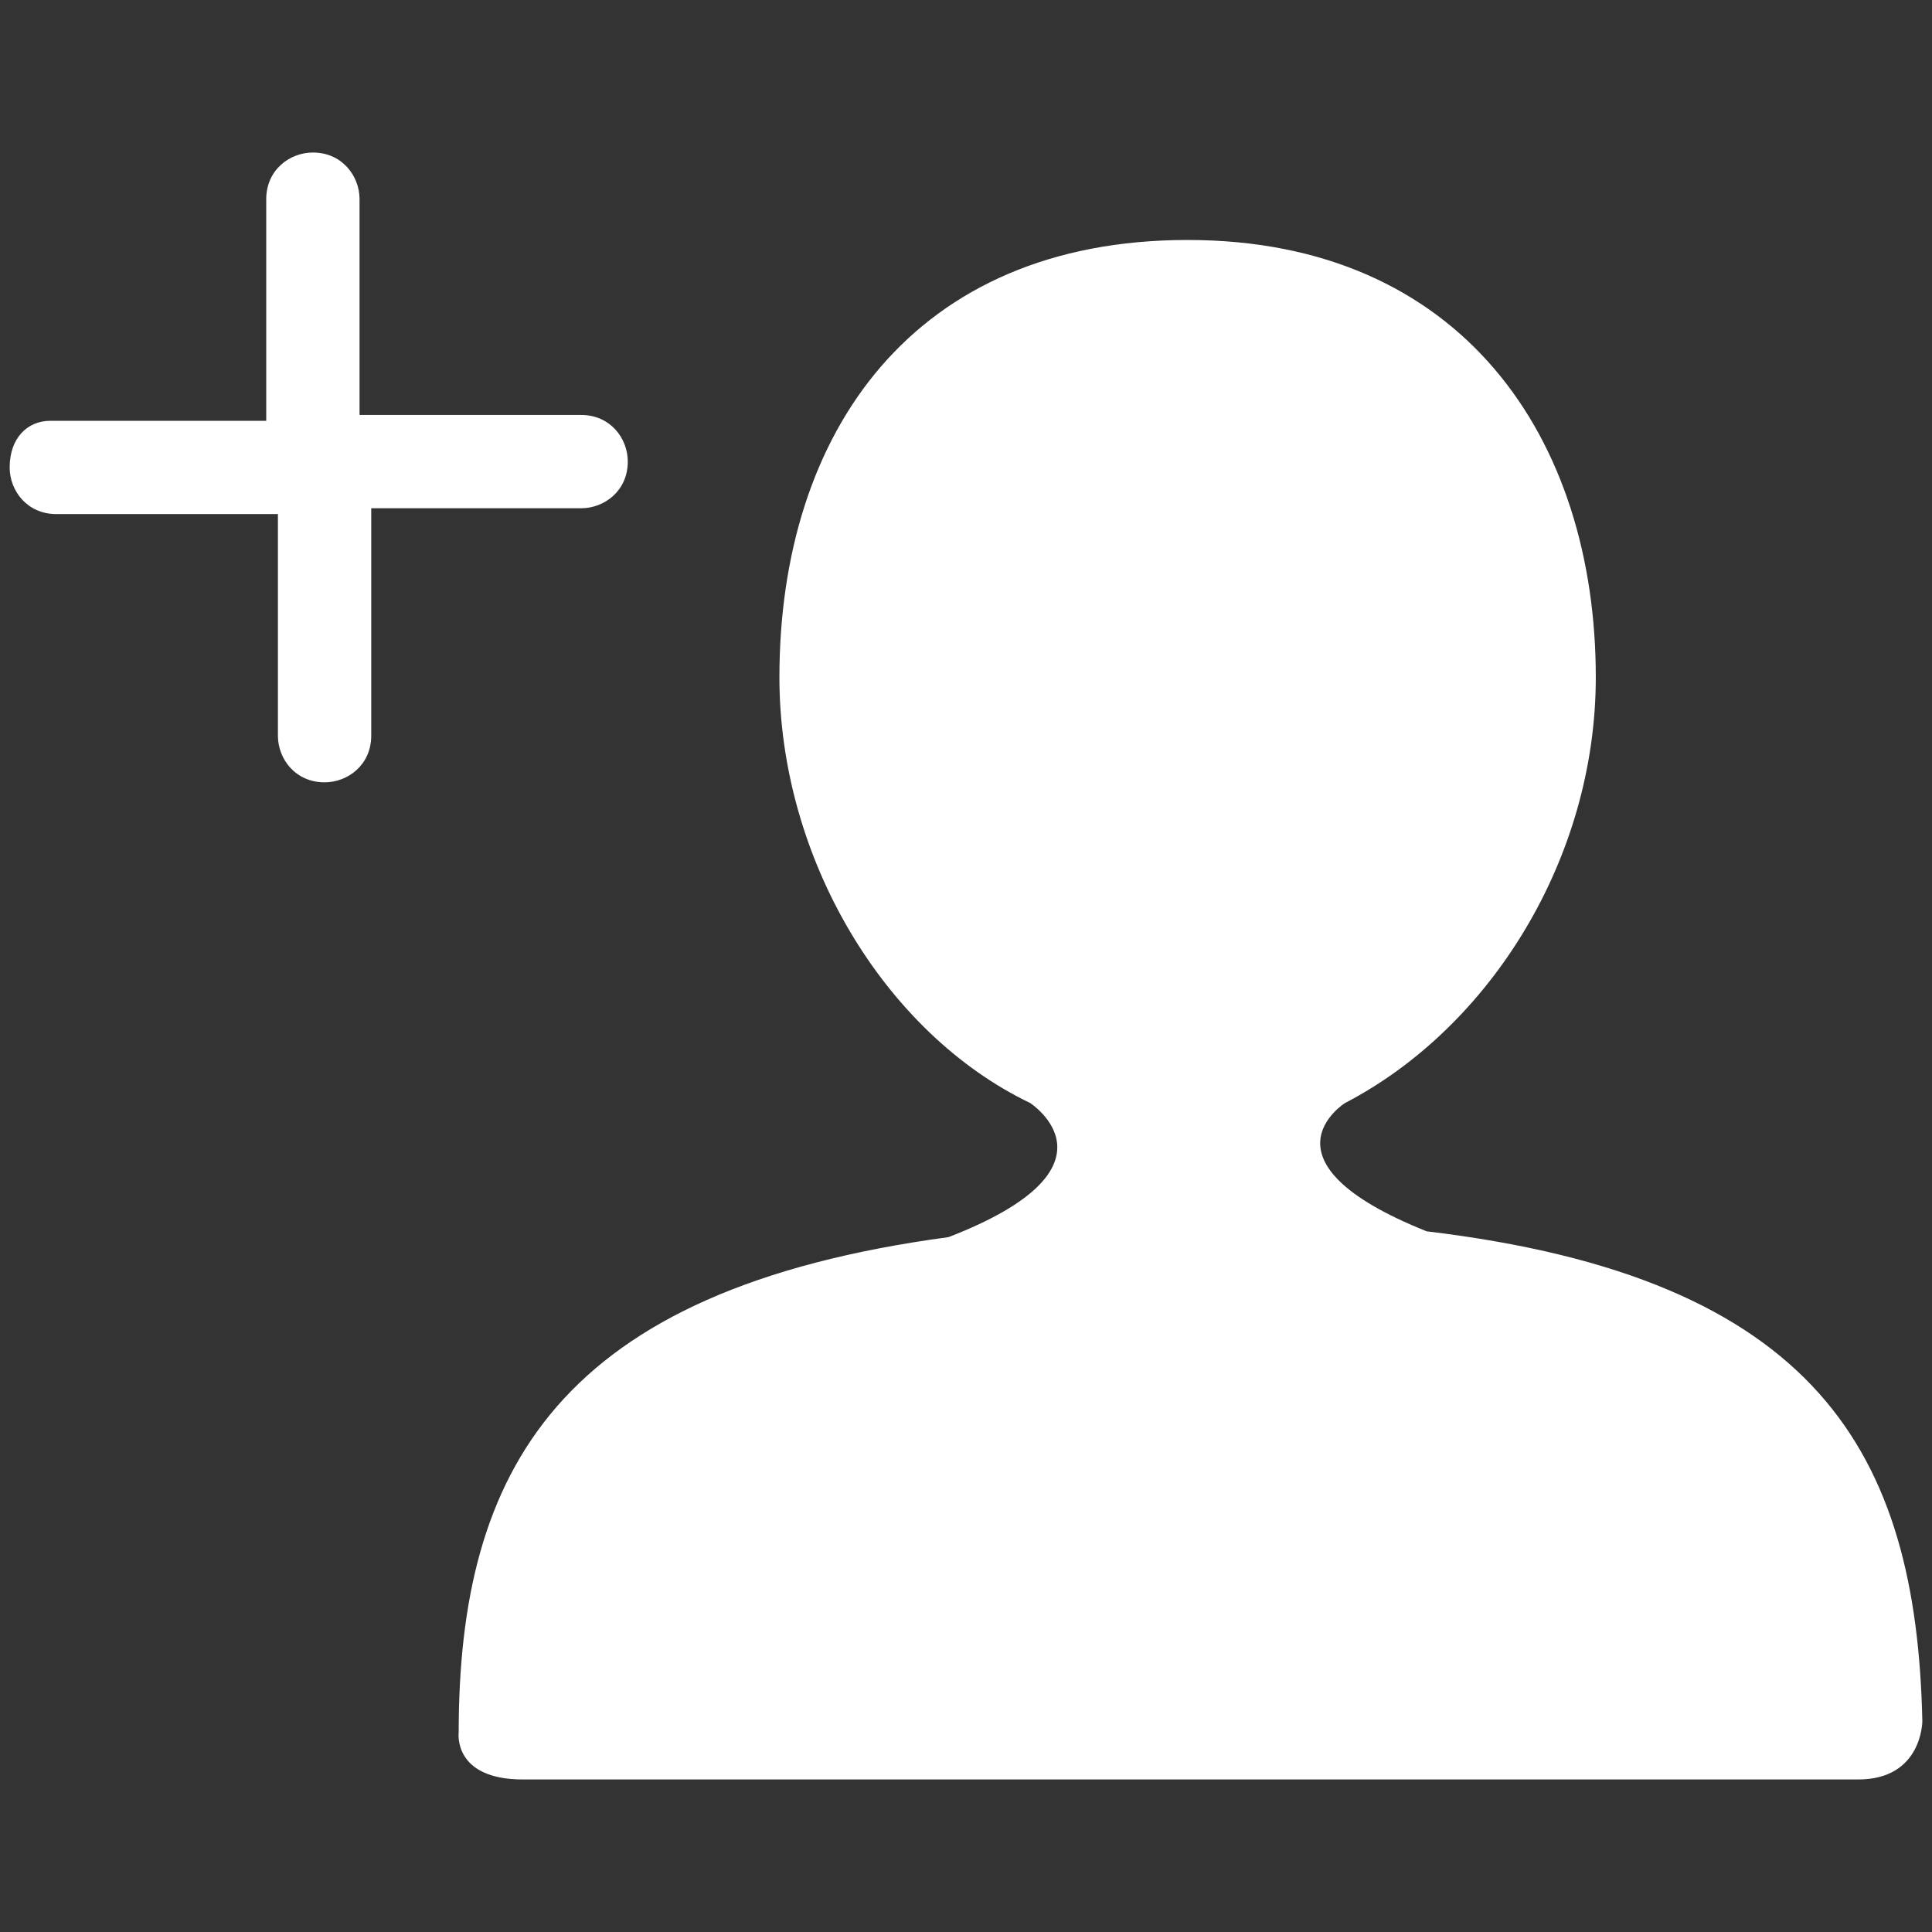 <?xml version="1.0" encoding="utf-8"?>
<!-- Generator: Adobe Illustrator 16.0.4, SVG Export Plug-In . SVG Version: 6.00 Build 0)  -->
<!DOCTYPE svg PUBLIC "-//W3C//DTD SVG 1.1//EN" "http://www.w3.org/Graphics/SVG/1.1/DTD/svg11.dtd">
<svg version="1.1" id="图层_1" xmlns="http://www.w3.org/2000/svg" xmlns:xlink="http://www.w3.org/1999/xlink" x="0px" y="0px"
	 width="100px" height="100px" viewBox="0 0 100 100" enable-background="new 0 0 100 100" xml:space="preserve">
<rect x="0" y="0" width="100" height="100" fill="#333333" stroke="none"/>
<g>
	<path fill="#FFFFFF" d="M73.845,63.733c-9.055-3.622-4.226-6.641-4.226-6.641l0,0c7.545-3.924,12.979-12.677,12.979-22.033
		c0-12.375-6.942-22.638-21.128-22.638c-14.186,0-21.128,9.961-21.128,22.638c0,9.356,5.433,18.411,12.979,22.033l0,0
		c0,0,5.131,3.32-4.226,6.942C28.872,66.752,23.741,76.108,23.741,89.69c0,0-0.302,2.415,3.32,2.415s65.799,0,69.119,0
		c3.32,0,3.32-3.019,3.32-3.019C99.198,75.203,94.067,66.147,73.845,63.733z"/>
	<path fill="#FFFFFF" d="M30.079,26.307c1.208,0,2.415-0.906,2.415-2.415c0-1.207-0.906-2.414-2.415-2.414H18.61V10.31
		c0-1.207-0.906-2.415-2.415-2.415c-1.208,0-2.415,0.905-2.415,2.415v11.47H2.613c-1.208,0-2.113,0.905-2.113,2.414
		c0,1.207,0.905,2.415,2.415,2.415h11.47v11.47c0,1.207,0.905,2.414,2.415,2.414c1.207,0,2.415-0.905,2.415-2.414V26.307H30.079z"/>
</g>
</svg>
